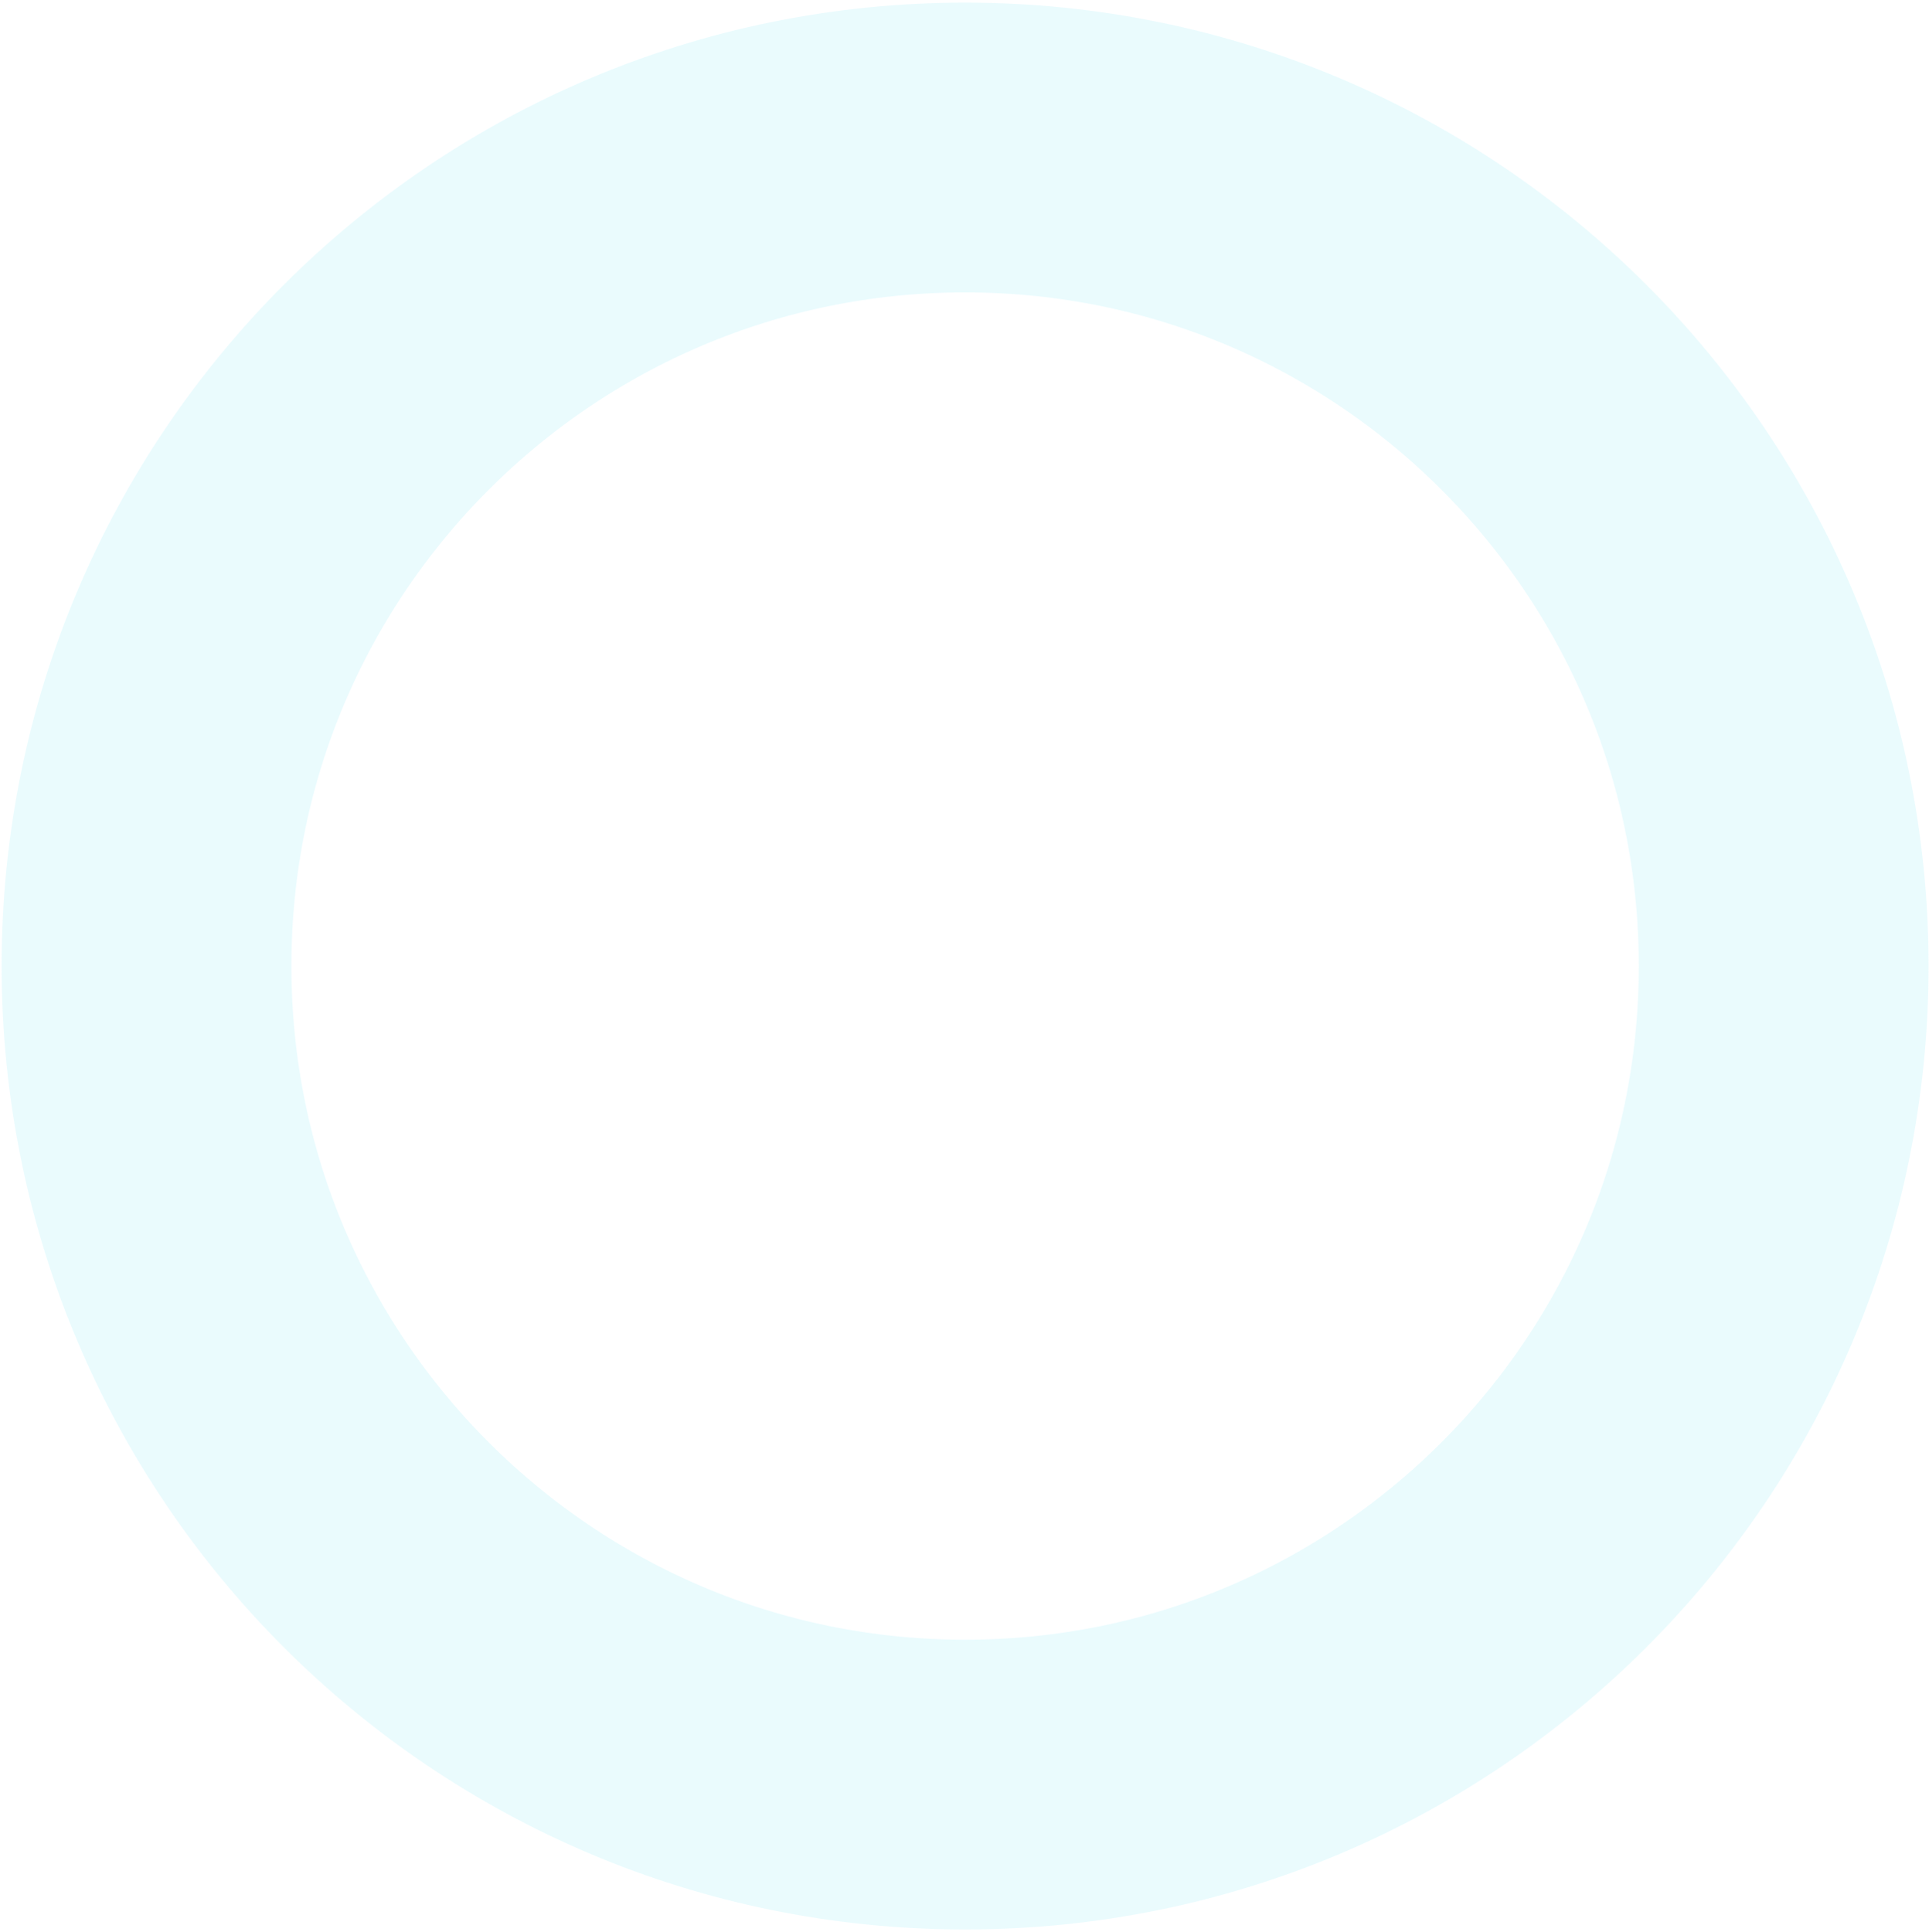 <svg xmlns="http://www.w3.org/2000/svg" width="599" height="600" viewBox="0 0 599 600"><defs><clipPath id="34iqa"><path fill="#fff" d="M.5 299.994C.5 134.76 134.45.81 299.685.81c165.236 0 299.186 133.95 299.186 299.185 0 165.236-133.95 299.186-299.186 299.186C134.45 599.18.5 465.23.5 299.994z"/></clipPath></defs><g><g opacity=".17"><path fill="none" stroke="#85e7f6" stroke-miterlimit="20" stroke-width="180" d="M.5 299.994C.5 134.76 134.45.81 299.685.81c165.236 0 299.186 133.95 299.186 299.185 0 165.236-133.95 299.186-299.186 299.186C134.45 599.18.5 465.23.5 299.994z" clip-path="url(&quot;#34iqa&quot;)"/></g></g></svg>